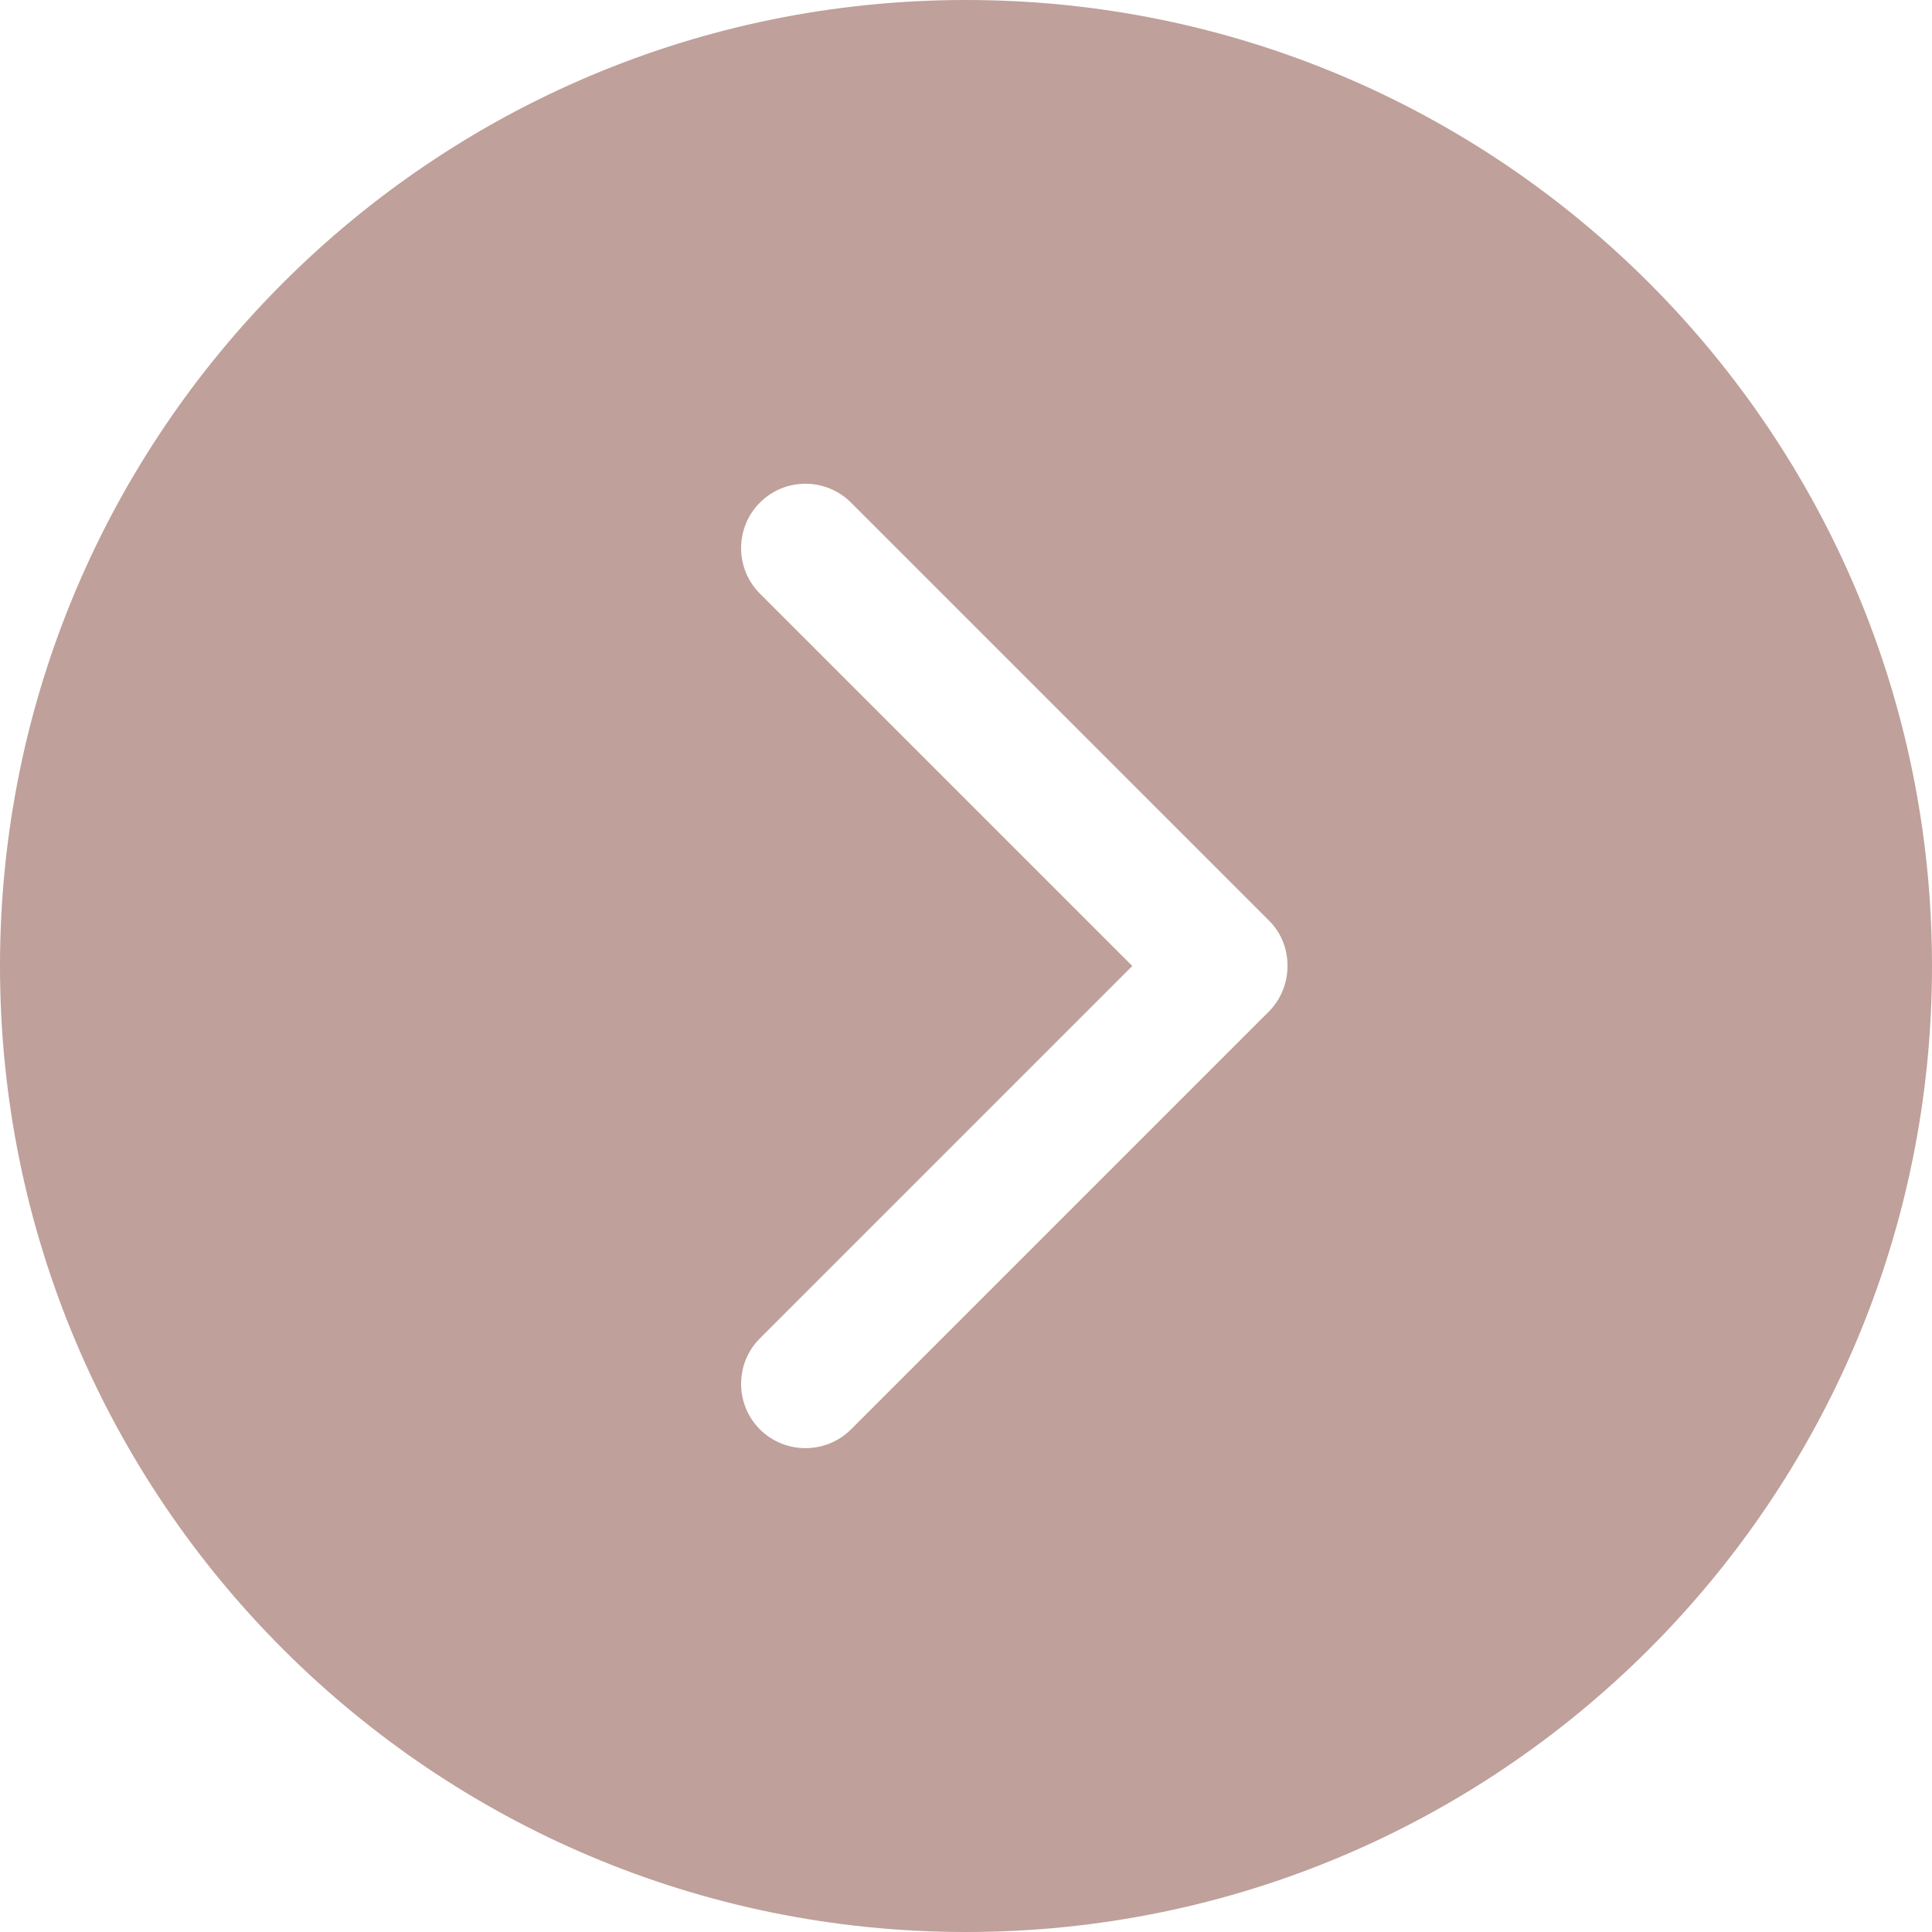 <?xml version="1.0"?>
<svg xmlns="http://www.w3.org/2000/svg" xmlns:xlink="http://www.w3.org/1999/xlink" version="1.1" id="Capa_1" x="0px" y="0px" viewBox="0 0 455.992 455.992" style="enable-background:new 0 0 455.992 455.992;" xml:space="preserve" width="512px" height="512px" class=""><g><g>
	<g>
		<g>
			<path d="M227.996,0C102.081,0,0,102.081,0,227.996c0,125.945,102.081,227.996,227.996,227.996     c125.945,0,227.996-102.051,227.996-227.996C455.992,102.081,353.941,0,227.996,0z M299.435,238.788l-98.585,98.585     c-5.928,5.897-15.565,5.897-21.492,0c-5.928-5.928-5.928-15.595,0-21.492l87.885-87.885l-87.885-87.885     c-5.928-5.928-5.928-15.565,0-21.492s15.565-5.928,21.492,0l98.585,98.585c3.04,2.979,4.469,6.901,4.438,10.792     C303.873,231.918,302.414,235.809,299.435,238.788z" data-original="#010002" class="active-path" data-old_color="#bfa09a" fill="#bfa09a"/>
		</g>
	</g>
	<g>
	</g>
	<g>
	</g>
	<g>
	</g>
	<g>
	</g>
	<g>
	</g>
	<g>
	</g>
	<g>
	</g>
	<g>
	</g>
	<g>
	</g>
	<g>
	</g>
	<g>
	</g>
	<g>
	</g>
	<g>
	</g>
	<g>
	</g>
	<g>
	</g>
</g></g> </svg>

